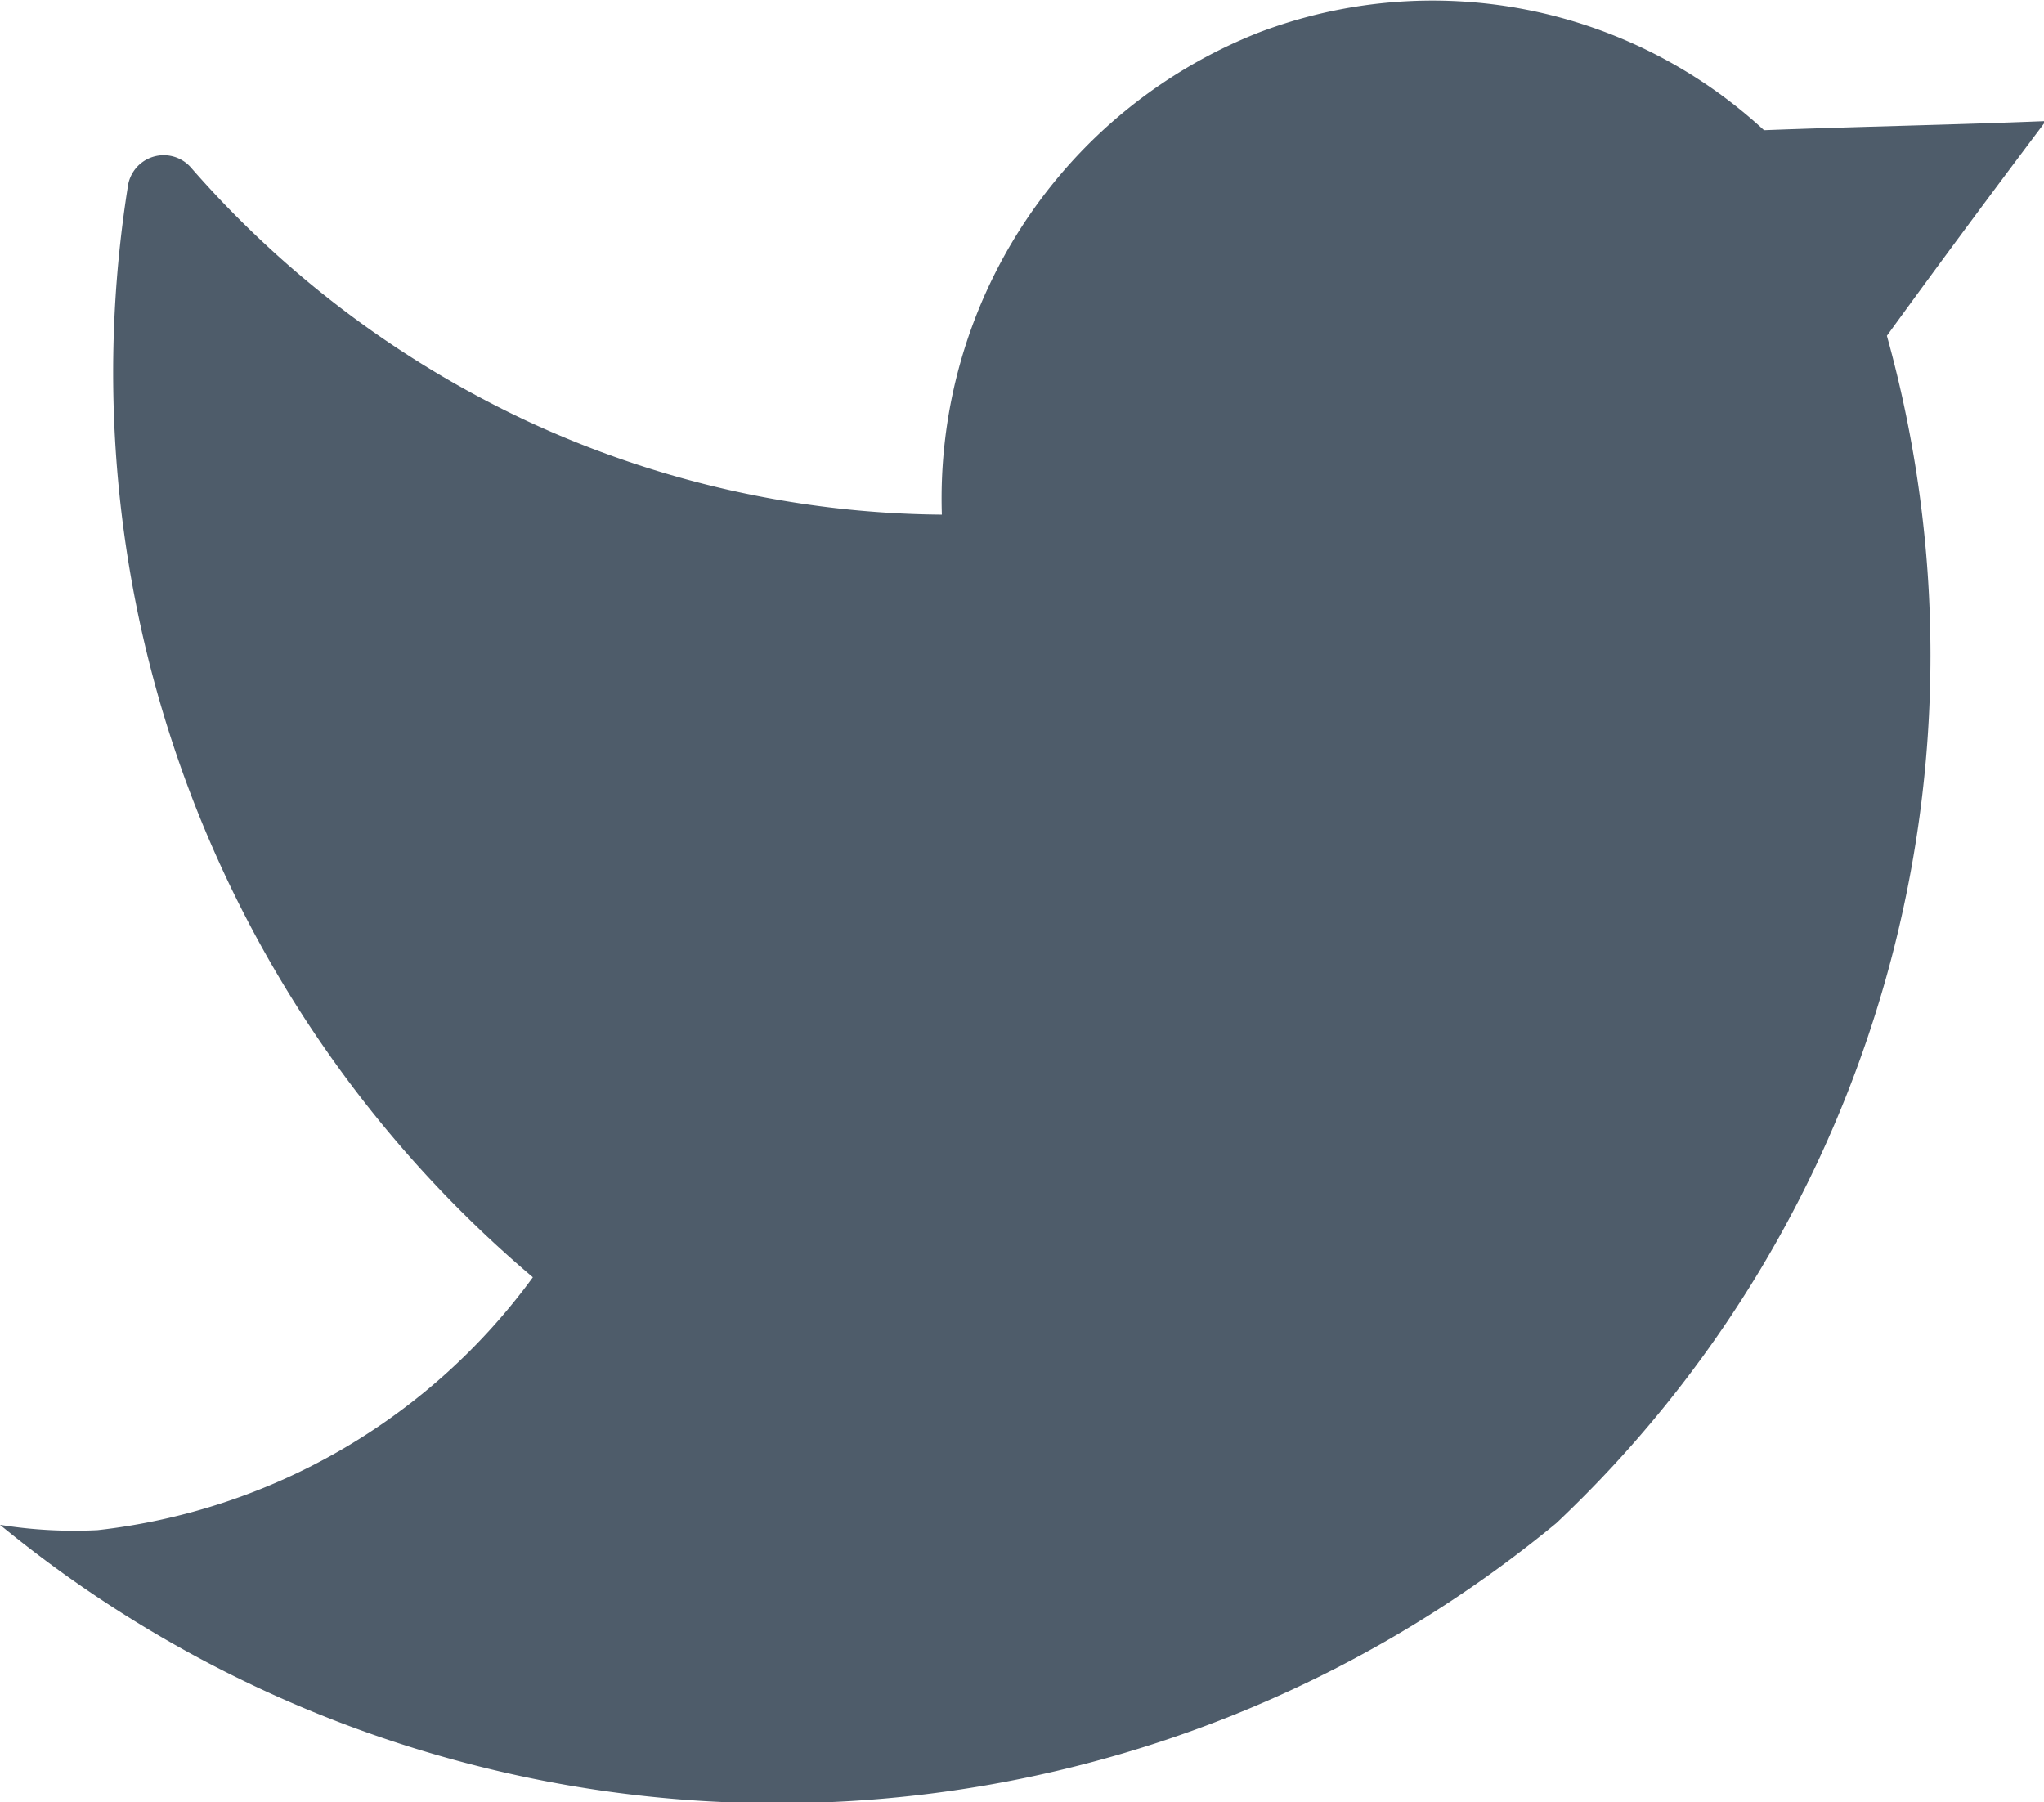 <svg xmlns="http://www.w3.org/2000/svg" width="10.33" height="9.107" viewBox="0 0 10.33 9.107">
  <path id="Twitter" d="M15.876,8.707a6.031,6.031,0,0,1-1.67,6,6.184,6.184,0,0,1-7.866.009,2.357,2.357,0,0,0,.493.027,3.159,3.159,0,0,0,2.2-1.278A5.989,5.989,0,0,1,6.988,7.941a.183.183,0,0,1,.319-.082A5.154,5.154,0,0,0,9,9.136a5.065,5.065,0,0,0,2.1.475,2.531,2.531,0,0,1,1.6-2.436,2.469,2.469,0,0,1,2.555.493c.475-.018.949-.027,1.424-.046C16.405,7.986,16.141,8.342,15.876,8.707Z" transform="translate(-6.34 -7.01)" fill="#4e5c6a"/>
</svg>
